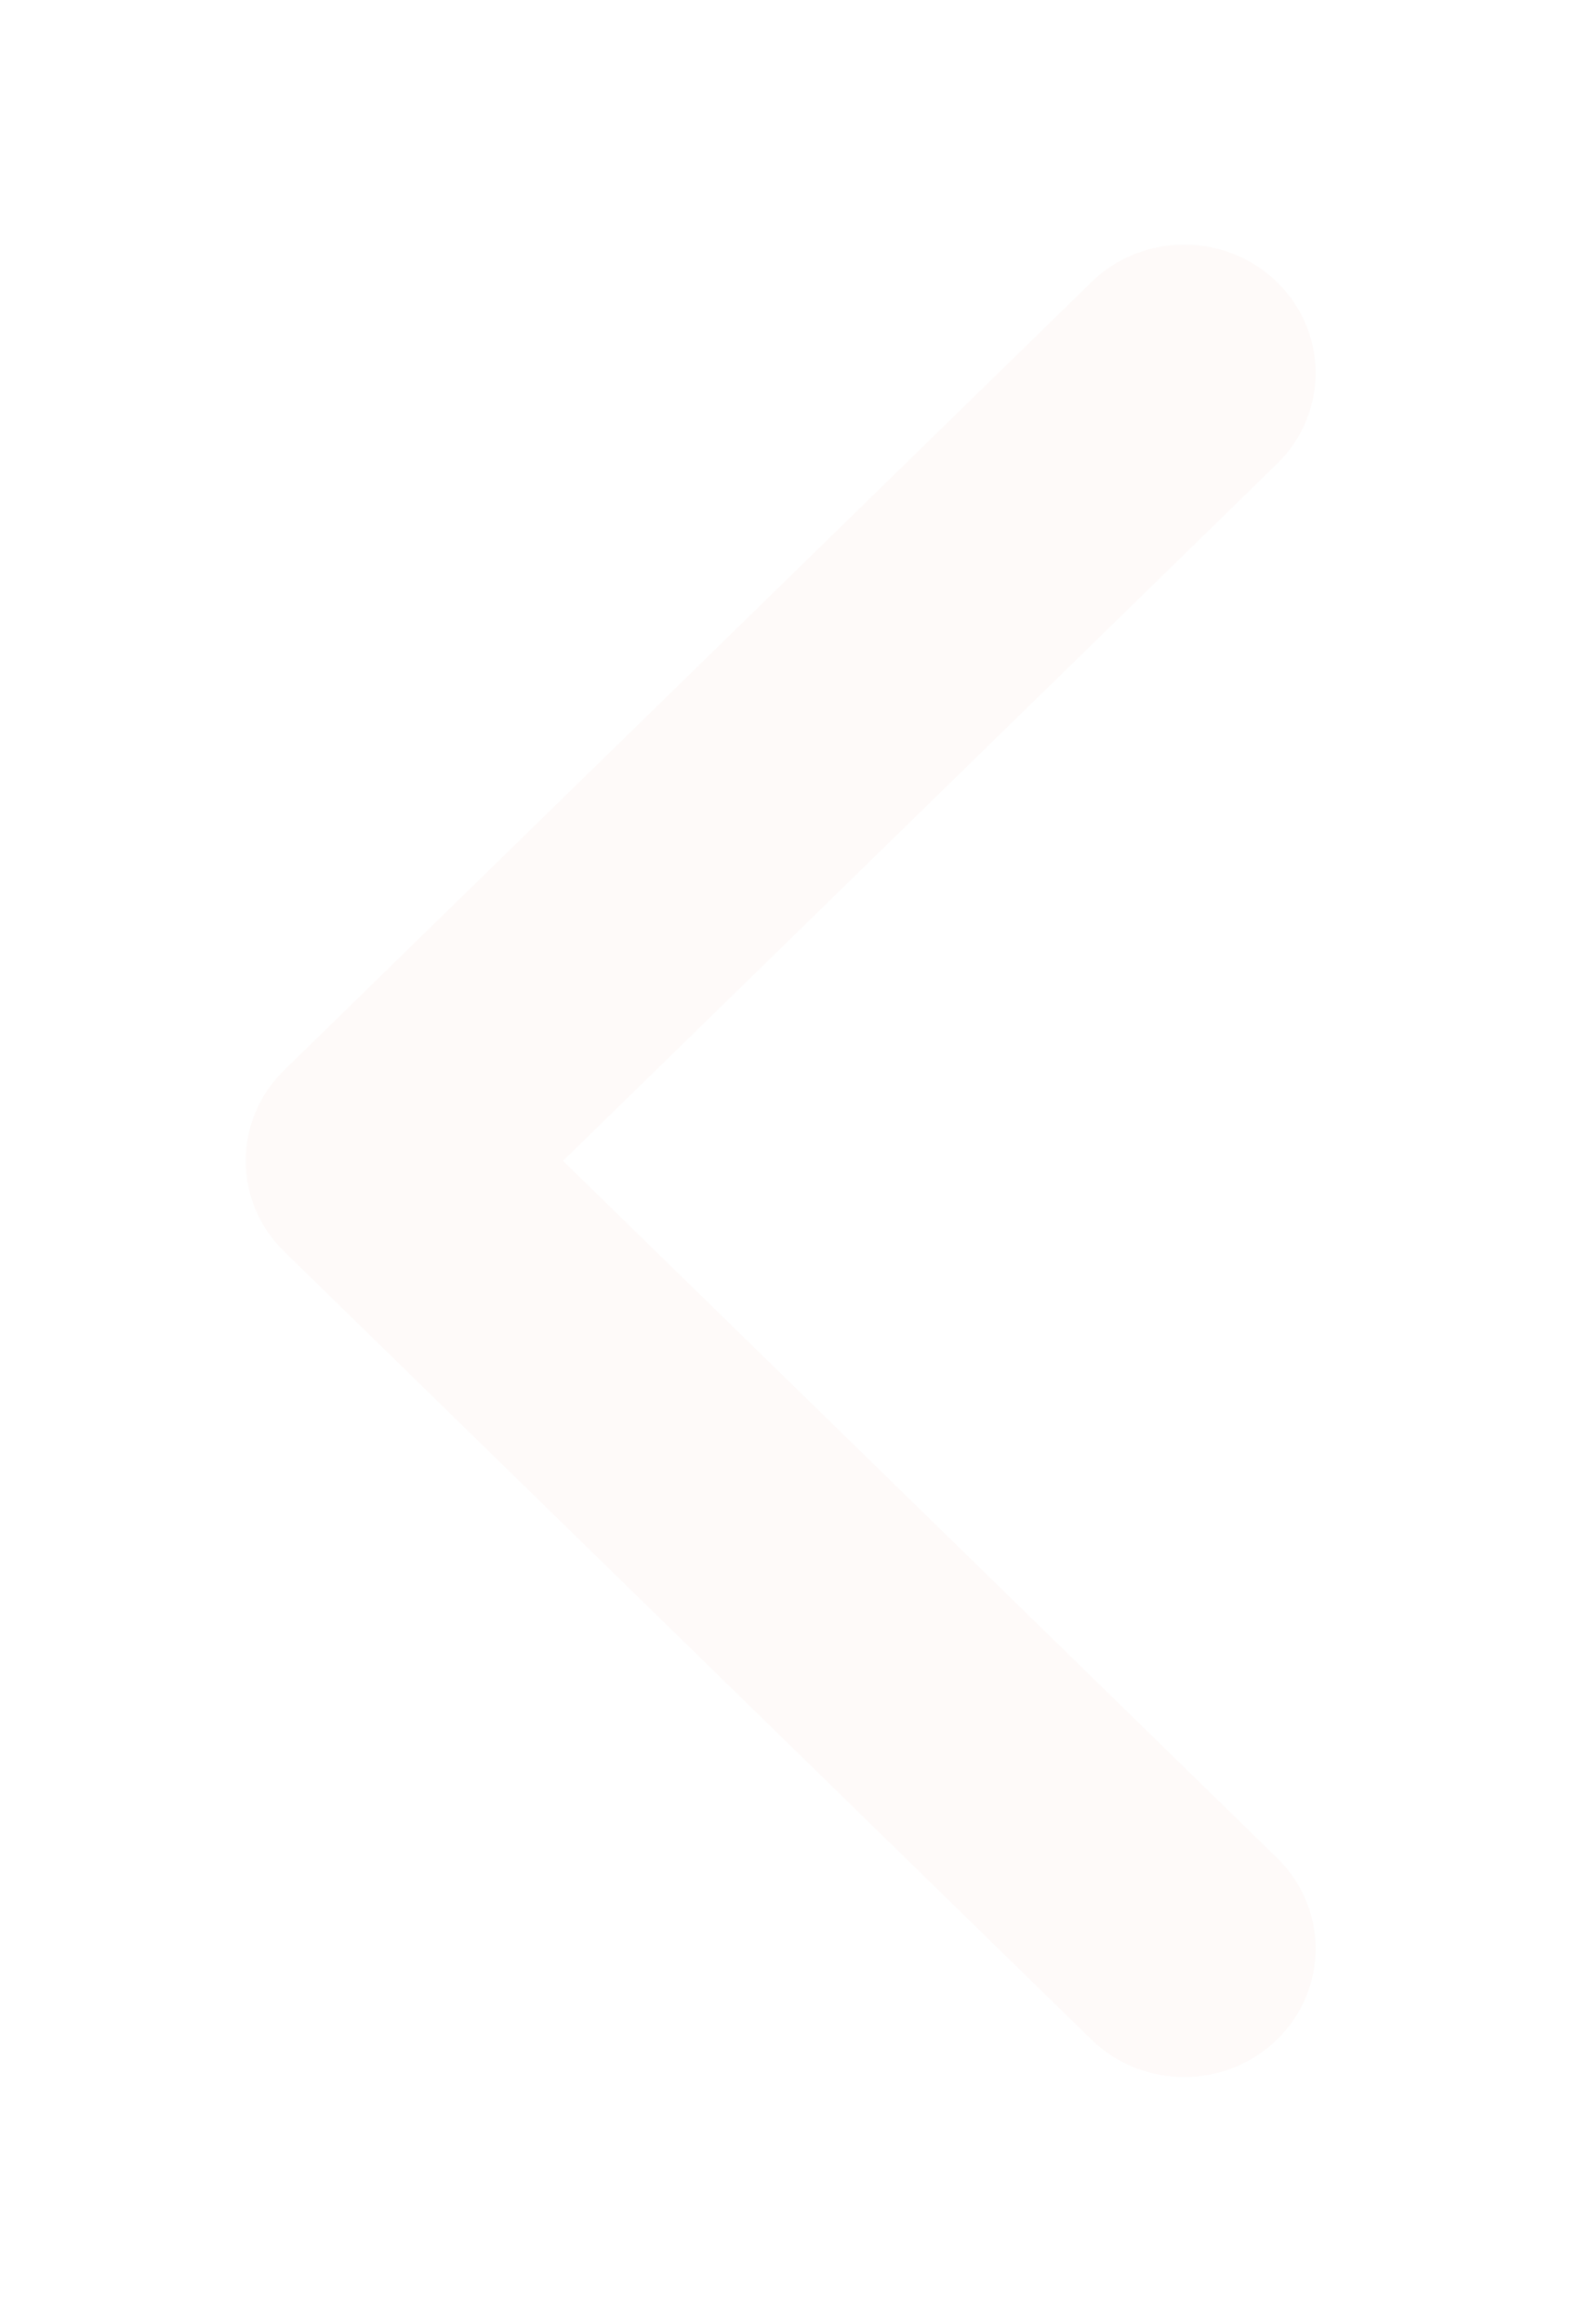 <svg width="26" height="38" viewBox="0 0 26 38" fill="none" xmlns="http://www.w3.org/2000/svg">
<g filter="url(#filter0_d_3_1040)">
<path d="M4.647 13.499L17.845 0.615C18.684 -0.205 20.045 -0.205 20.884 0.615C21.723 1.434 21.723 2.763 20.884 3.582L9.207 14.982L20.884 26.382C21.723 27.201 21.723 28.53 20.884 29.349C20.045 30.169 18.684 30.169 17.845 29.349L4.647 16.465C4.228 16.055 4.018 15.519 4.018 14.982C4.018 14.445 4.228 13.908 4.647 13.499Z" fill="#FEFAF9"/>
</g>
<defs>
<filter id="filter0_d_3_1040" x="0" y="0" width="25.532" height="38" filterUnits="userSpaceOnUse" color-interpolation-filters="sRGB">
<feFlood flood-opacity="0" result="BackgroundImageFix"/>
<feColorMatrix in="SourceAlpha" type="matrix" values="0 0 0 0 0 0 0 0 0 0 0 0 0 0 0 0 0 0 127 0" result="hardAlpha"/>
<feOffset dy="4"/>
<feGaussianBlur stdDeviation="2"/>
<feColorMatrix type="matrix" values="0 0 0 0 0 0 0 0 0 0 0 0 0 0 0 0 0 0 1 0"/>
<feBlend mode="normal" in2="BackgroundImageFix" result="effect1_dropShadow_3_1040"/>
<feBlend mode="normal" in="SourceGraphic" in2="effect1_dropShadow_3_1040" result="shape"/>
</filter>
</defs>
</svg>
